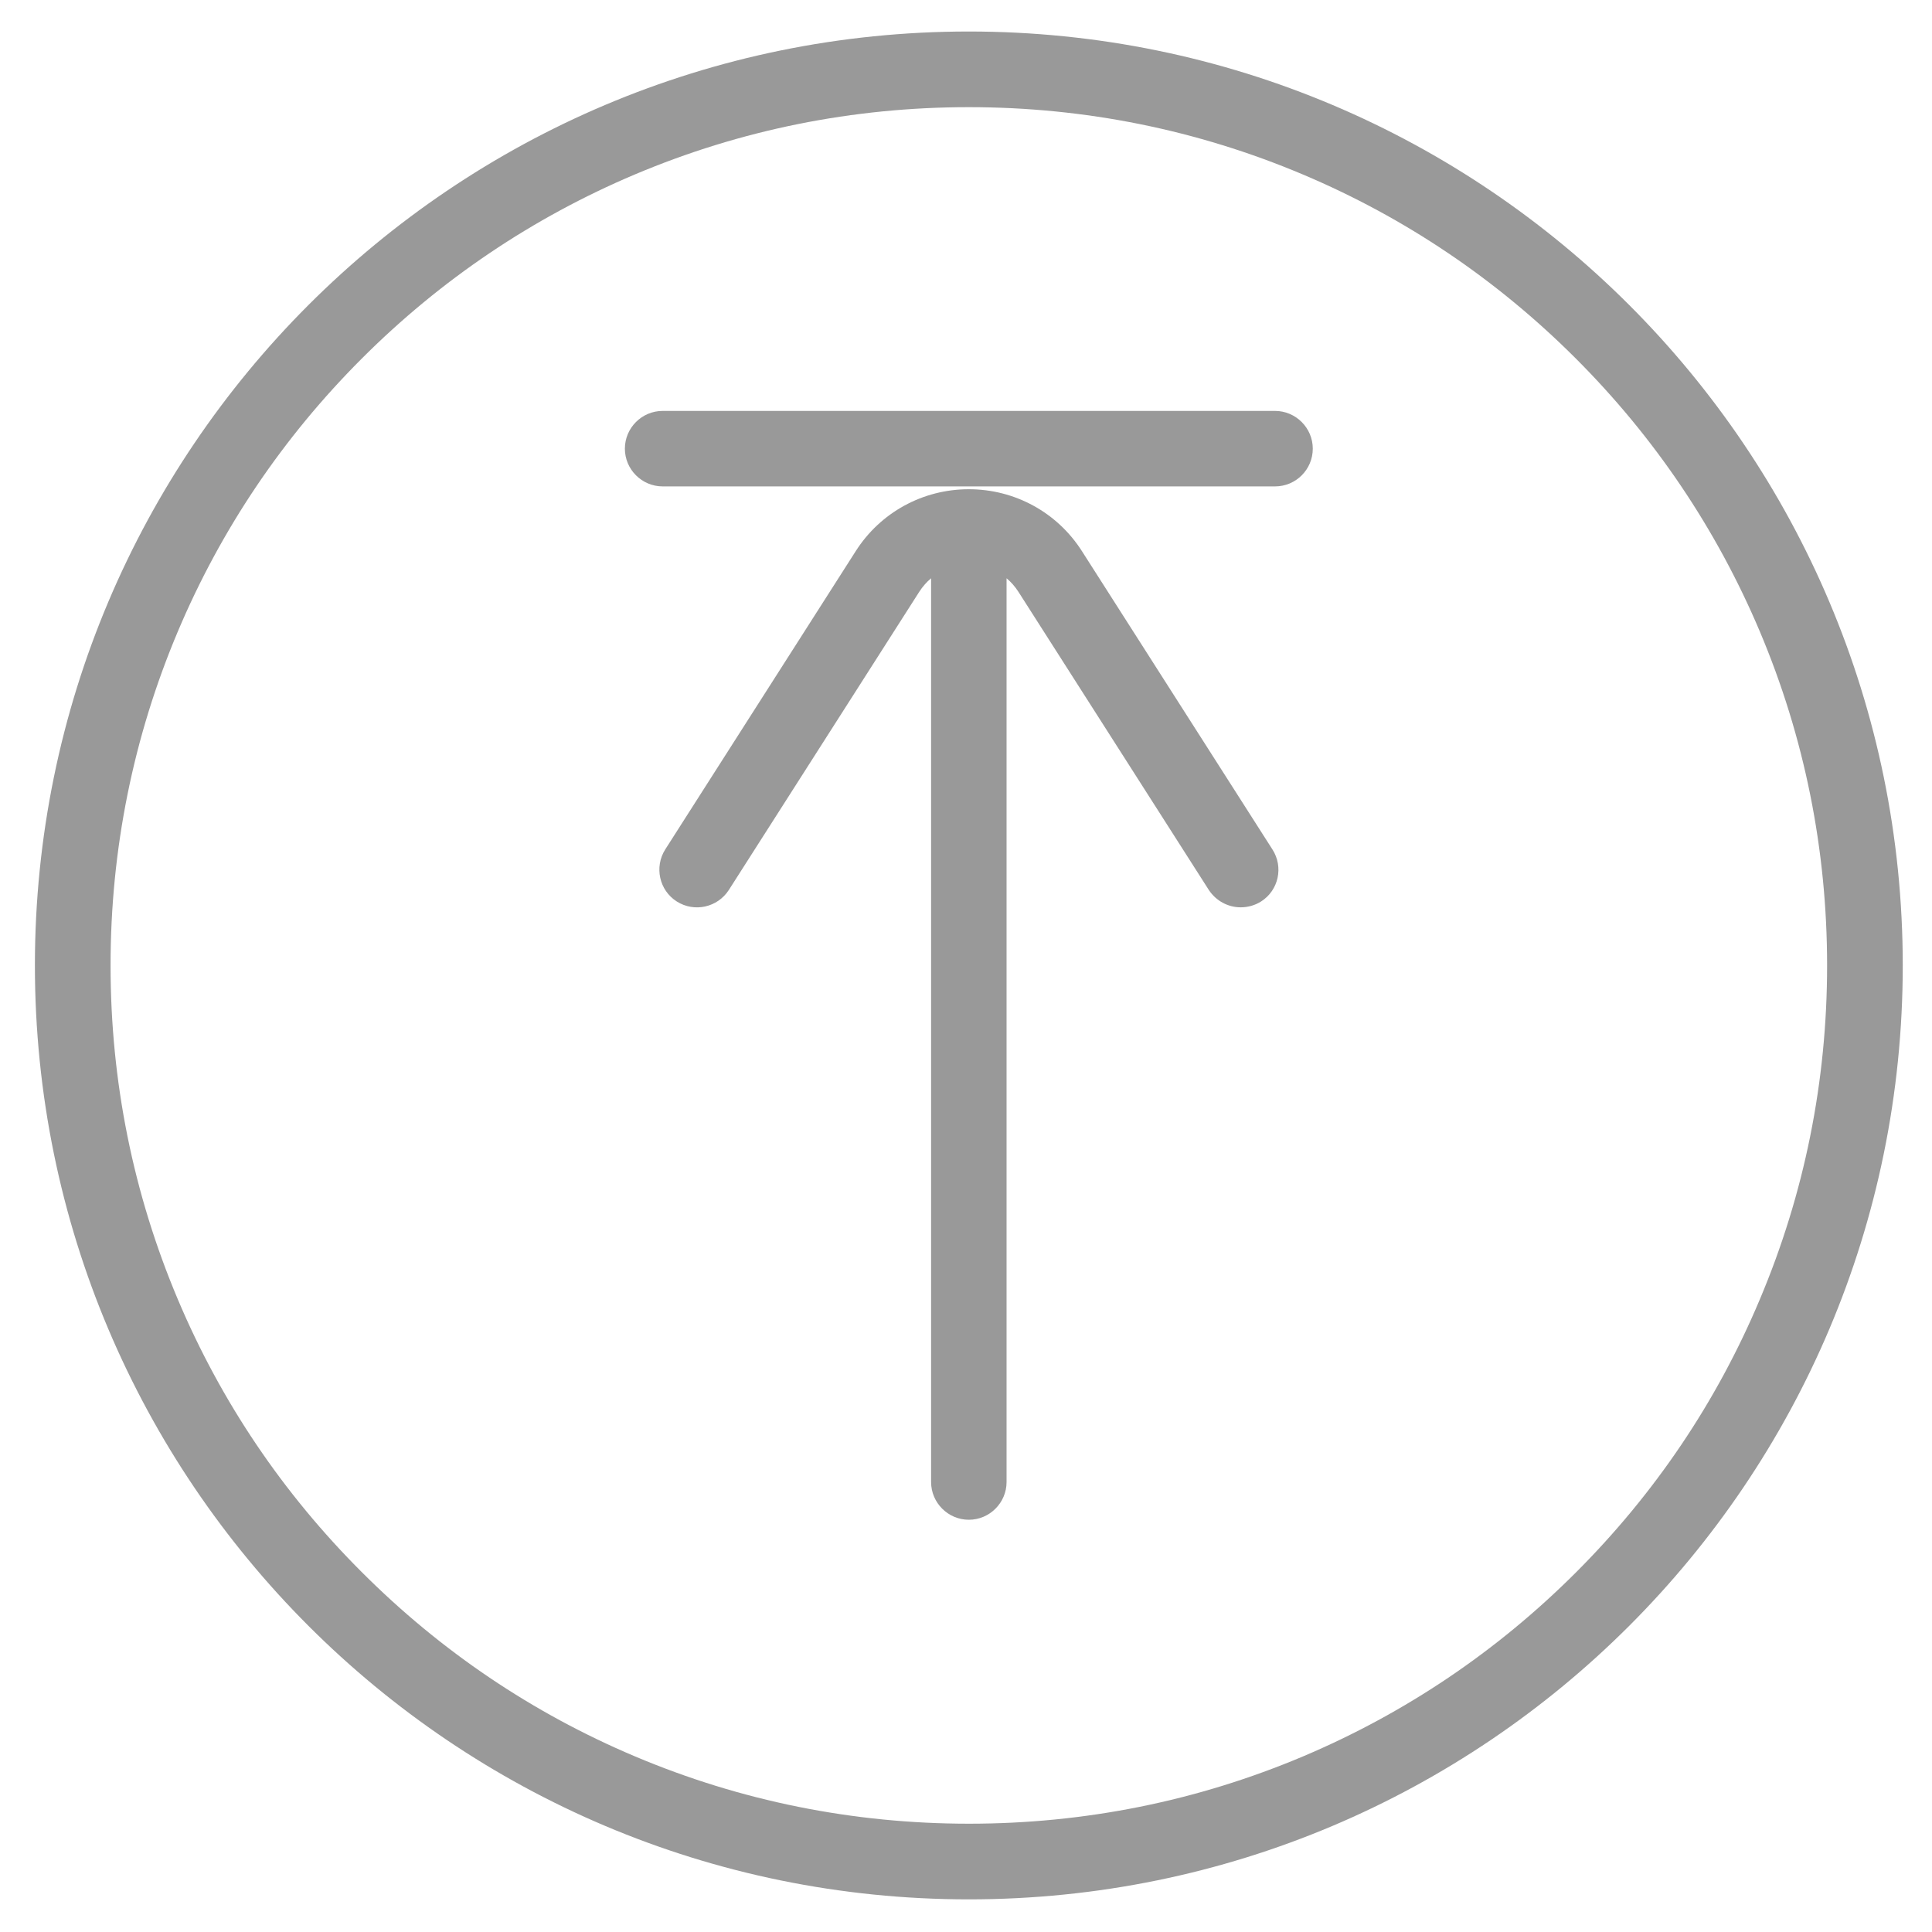 <?xml version="1.0" standalone="no"?><!DOCTYPE svg PUBLIC "-//W3C//DTD SVG 1.1//EN" "http://www.w3.org/Graphics/SVG/1.1/DTD/svg11.dtd"><svg t="1652174883522" class="icon" viewBox="0 0 1024 1024" version="1.1" xmlns="http://www.w3.org/2000/svg" p-id="3043" xmlns:xlink="http://www.w3.org/1999/xlink" width="200" height="200"><defs><style type="text/css">@font-face { font-family: "feedback-iconfont"; src: url("//at.alicdn.com/t/font_1031158_u69w8yhxdu.woff2?t=1630033759944") format("woff2"), url("//at.alicdn.com/t/font_1031158_u69w8yhxdu.woff?t=1630033759944") format("woff"), url("//at.alicdn.com/t/font_1031158_u69w8yhxdu.ttf?t=1630033759944") format("truetype"); }
</style></defs><path d="M513.5 16.7c-273.4 0-495 221.6-495 495s221.6 495 495 495 495-221.6 495-495-221.6-495-495-495z m321.8 816.7c-41.8 41.8-90.5 74.6-144.6 97.5-56.1 23.7-115.7 35.7-177.1 35.7-61.4 0-121-12-177.1-35.7-54.2-22.9-102.8-55.7-144.6-97.5-41.9-41.8-74.7-90.4-97.6-144.6-23.7-56.1-35.7-115.7-35.7-177.1 0-61.4 12-121 35.7-177.1 22.9-54.2 55.7-102.8 97.5-144.6s90.5-74.6 144.6-97.5c56.1-23.7 115.7-35.7 177.1-35.7 61.4 0 121 12 177.1 35.7 54.2 22.9 102.8 55.7 144.6 97.5s74.6 90.5 97.5 144.6c23.7 56.1 35.7 115.7 35.7 177.1 0 61.4-12 121-35.7 177.1-22.8 54.2-55.6 102.8-97.4 144.6z" fill="#999999" p-id="3044"></path><path d="M668.4 477.8c-3.3 2.1-7.1 3.1-10.8 3.1-6.6 0-13-3.3-16.9-9.2l-100.9-158c-1.8-2.8-3.9-5.2-6.3-7.2v479c0 11-9 20-20 20s-20-9-20-20v-479c-2.4 2-4.5 4.4-6.3 7.2l-100.9 158c-6 9.3-18.3 12-27.6 6.1s-12-18.3-6.1-27.6l100.9-158c13.1-20.6 35.6-32.9 60-32.9s46.9 12.3 60 32.9l100.9 158c6 9.3 3.3 21.7-6 27.6zM675.8 257.8H351.2c-11 0-20-9-20-20s9-20 20-20h324.6c11 0 20 9 20 20s-8.9 20-20 20z" fill="#999999" p-id="3045"></path></svg>